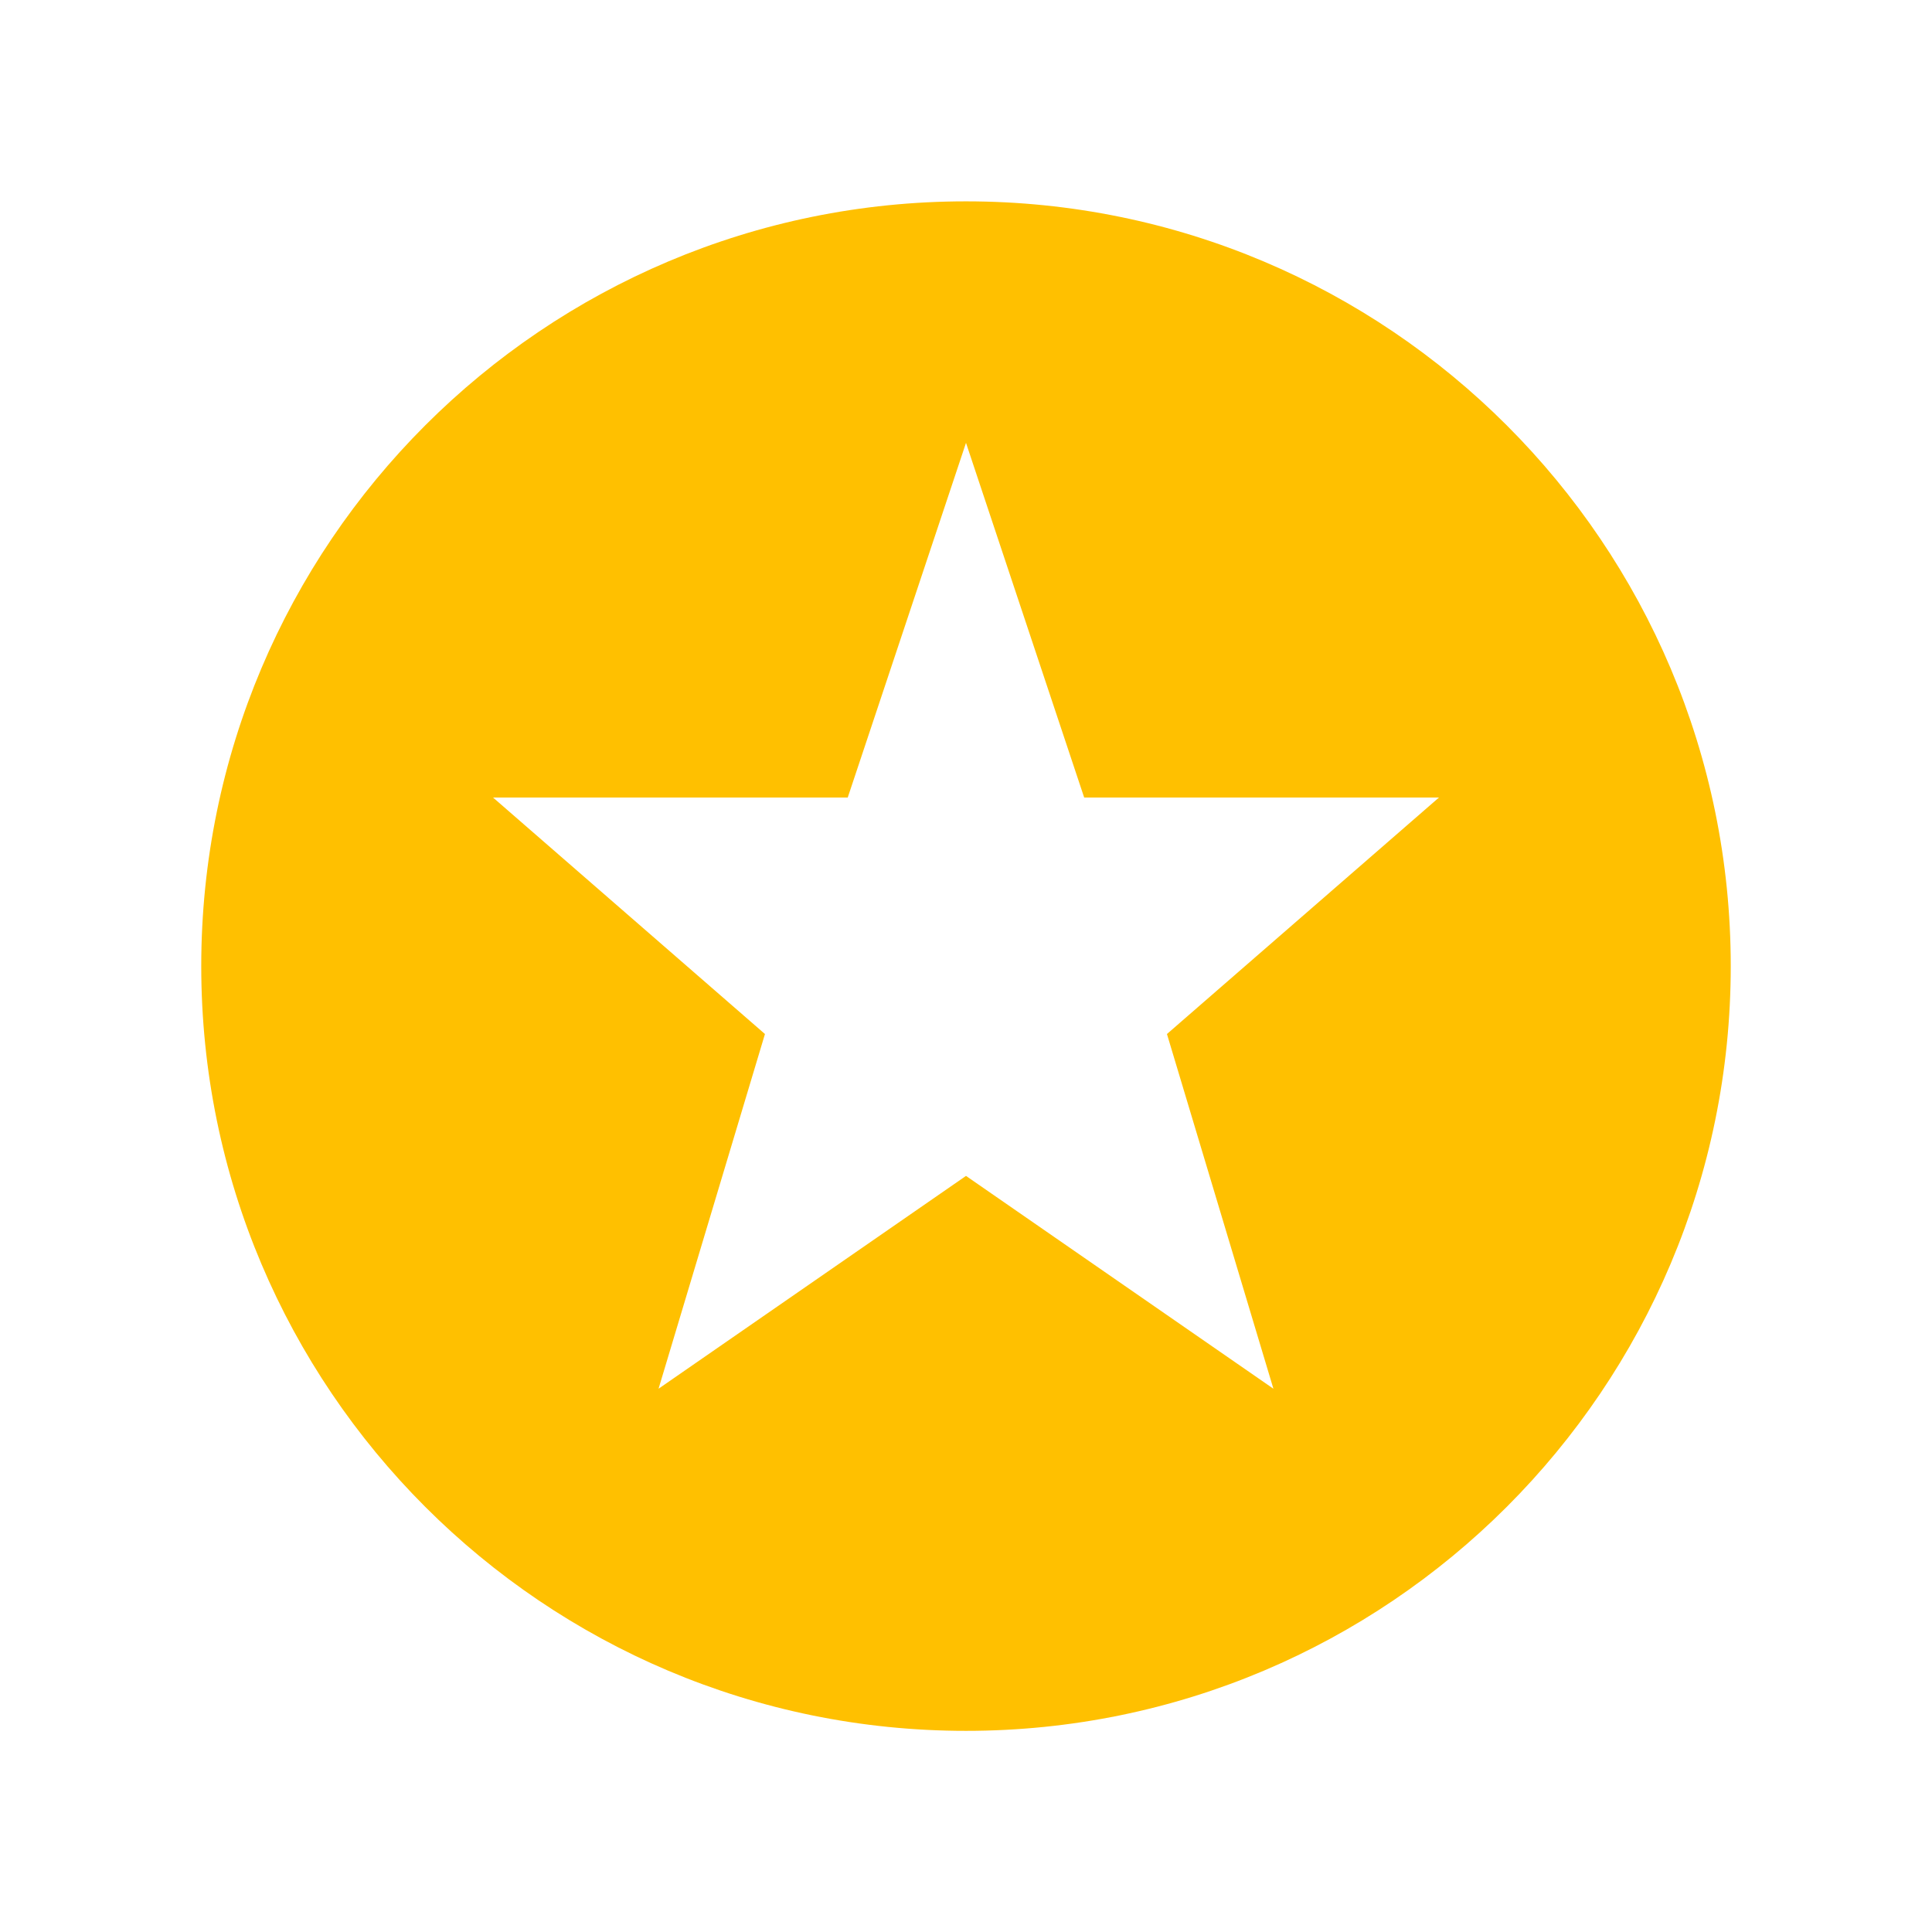 <svg width="96" height="96" xmlns="http://www.w3.org/2000/svg" xmlns:xlink="http://www.w3.org/1999/xlink" xml:space="preserve" overflow="hidden"><g><path d="M48 10.005C27.013 10.005 10 27.018 10 48.005 10 68.992 27.013 86.005 48 86.005 68.987 86.005 86 68.992 86 48.005 86 27.018 68.987 10.005 48 10.005ZM63.275 69.005 48 58.43 32.723 69.005 38.01 51.38 24.5 39.63 42.123 39.63 48 22.005 53.873 39.63 71.5 39.63 57.985 51.38Z" fill="#FFC000"/></g></svg>